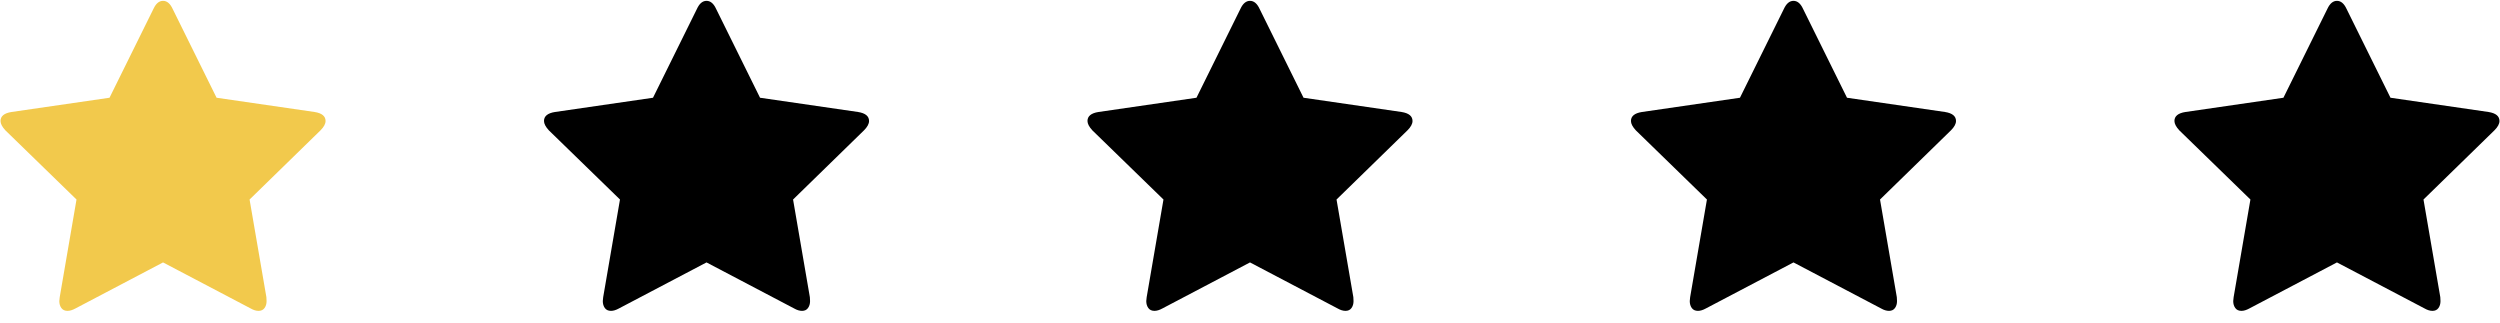 <svg width="124" height="16" viewBox="0 0 124 16" fill="none" xmlns="http://www.w3.org/2000/svg">
<path fill-rule="evenodd" clip-rule="evenodd" d="M16.148 6.001C16.148 5.762 15.967 5.613 15.605 5.555L10.742 4.848L8.562 0.439C8.439 0.174 8.281 0.042 8.087 0.042C7.893 0.042 7.735 0.174 7.612 0.439L5.432 4.848L0.568 5.555C0.207 5.613 0.026 5.762 0.026 6.001C0.026 6.136 0.106 6.291 0.268 6.466L3.795 9.896L2.962 14.74C2.949 14.831 2.942 14.896 2.942 14.934C2.942 15.07 2.976 15.184 3.044 15.278C3.112 15.372 3.213 15.419 3.349 15.419C3.465 15.419 3.594 15.38 3.737 15.302L8.087 13.016L12.438 15.302C12.573 15.38 12.703 15.419 12.825 15.419C12.954 15.419 13.053 15.372 13.121 15.278C13.188 15.184 13.222 15.07 13.222 14.934C13.222 14.85 13.219 14.786 13.213 14.74L12.379 9.896L15.896 6.466C16.064 6.298 16.148 6.143 16.148 6.001Z" fill="#F2C94C"/>
<path fill-rule="evenodd" clip-rule="evenodd" d="M43.105 6.001C43.105 5.762 42.924 5.613 42.562 5.555L37.698 4.848L35.518 0.439C35.396 0.174 35.237 0.042 35.044 0.042C34.85 0.042 34.691 0.174 34.569 0.439L32.389 4.848L27.525 5.555C27.163 5.613 26.982 5.762 26.982 6.001C26.982 6.136 27.063 6.291 27.224 6.466L30.751 9.896L29.918 14.74C29.905 14.831 29.899 14.896 29.899 14.934C29.899 15.07 29.933 15.184 30 15.278C30.068 15.372 30.17 15.419 30.306 15.419C30.422 15.419 30.551 15.38 30.693 15.302L35.043 13.016L39.394 15.302C39.53 15.38 39.659 15.419 39.782 15.419C39.911 15.419 40.009 15.372 40.077 15.278C40.145 15.184 40.179 15.07 40.179 14.934C40.179 14.85 40.176 14.786 40.169 14.74L39.336 9.896L42.853 6.466C43.021 6.298 43.105 6.143 43.105 6.001Z" fill="black"/>
<path fill-rule="evenodd" clip-rule="evenodd" d="M70.061 6.001C70.061 5.762 69.881 5.613 69.519 5.555L64.655 4.848L62.475 0.439C62.352 0.174 62.194 0.042 62 0.042C61.806 0.042 61.648 0.174 61.525 0.439L59.345 4.848L54.481 5.555C54.12 5.613 53.939 5.762 53.939 6.001C53.939 6.136 54.02 6.291 54.181 6.466L57.708 9.896L56.875 14.74C56.862 14.831 56.855 14.896 56.855 14.934C56.855 15.07 56.889 15.184 56.957 15.278C57.025 15.372 57.126 15.419 57.262 15.419C57.378 15.419 57.508 15.38 57.65 15.302L62 13.016L66.351 15.302C66.487 15.38 66.616 15.419 66.738 15.419C66.868 15.419 66.966 15.372 67.034 15.278C67.101 15.184 67.135 15.07 67.135 14.934C67.135 14.85 67.132 14.786 67.126 14.74L66.292 9.896L69.809 6.466C69.978 6.298 70.061 6.143 70.061 6.001Z" fill="black"/>
<path fill-rule="evenodd" clip-rule="evenodd" d="M97.018 6.001C97.018 5.762 96.837 5.613 96.475 5.555L91.611 4.848L89.431 0.439C89.309 0.174 89.15 0.042 88.957 0.042C88.763 0.042 88.605 0.174 88.482 0.439L86.302 4.848L81.438 5.555C81.076 5.613 80.895 5.762 80.895 6.001C80.895 6.136 80.976 6.291 81.138 6.466L84.664 9.896L83.831 14.74C83.818 14.831 83.812 14.896 83.812 14.934C83.812 15.07 83.846 15.184 83.913 15.278C83.981 15.372 84.083 15.419 84.219 15.419C84.335 15.419 84.464 15.38 84.606 15.302L88.957 13.016L93.307 15.302C93.443 15.38 93.572 15.419 93.695 15.419C93.824 15.419 93.922 15.372 93.99 15.278C94.058 15.184 94.092 15.07 94.092 14.934C94.092 14.85 94.089 14.786 94.082 14.74L93.249 9.896L96.766 6.466C96.934 6.298 97.018 6.143 97.018 6.001Z" fill="black"/>
<path fill-rule="evenodd" clip-rule="evenodd" d="M123.974 6.001C123.974 5.762 123.794 5.613 123.432 5.555L118.568 4.848L116.388 0.439C116.265 0.174 116.107 0.042 115.913 0.042C115.719 0.042 115.561 0.174 115.438 0.439L113.258 4.848L108.394 5.555C108.033 5.613 107.852 5.762 107.852 6.001C107.852 6.136 107.933 6.291 108.094 6.466L111.621 9.896L110.788 14.74C110.775 14.831 110.768 14.896 110.768 14.934C110.768 15.07 110.802 15.184 110.87 15.278C110.938 15.372 111.039 15.419 111.175 15.419C111.291 15.419 111.421 15.38 111.563 15.302L115.913 13.016L120.264 15.302C120.4 15.38 120.529 15.419 120.651 15.419C120.781 15.419 120.879 15.372 120.947 15.278C121.015 15.184 121.048 15.07 121.048 14.934C121.048 14.85 121.045 14.786 121.039 14.74L120.205 9.896L123.722 6.466C123.891 6.298 123.974 6.143 123.974 6.001Z" fill="black"/>
</svg>
